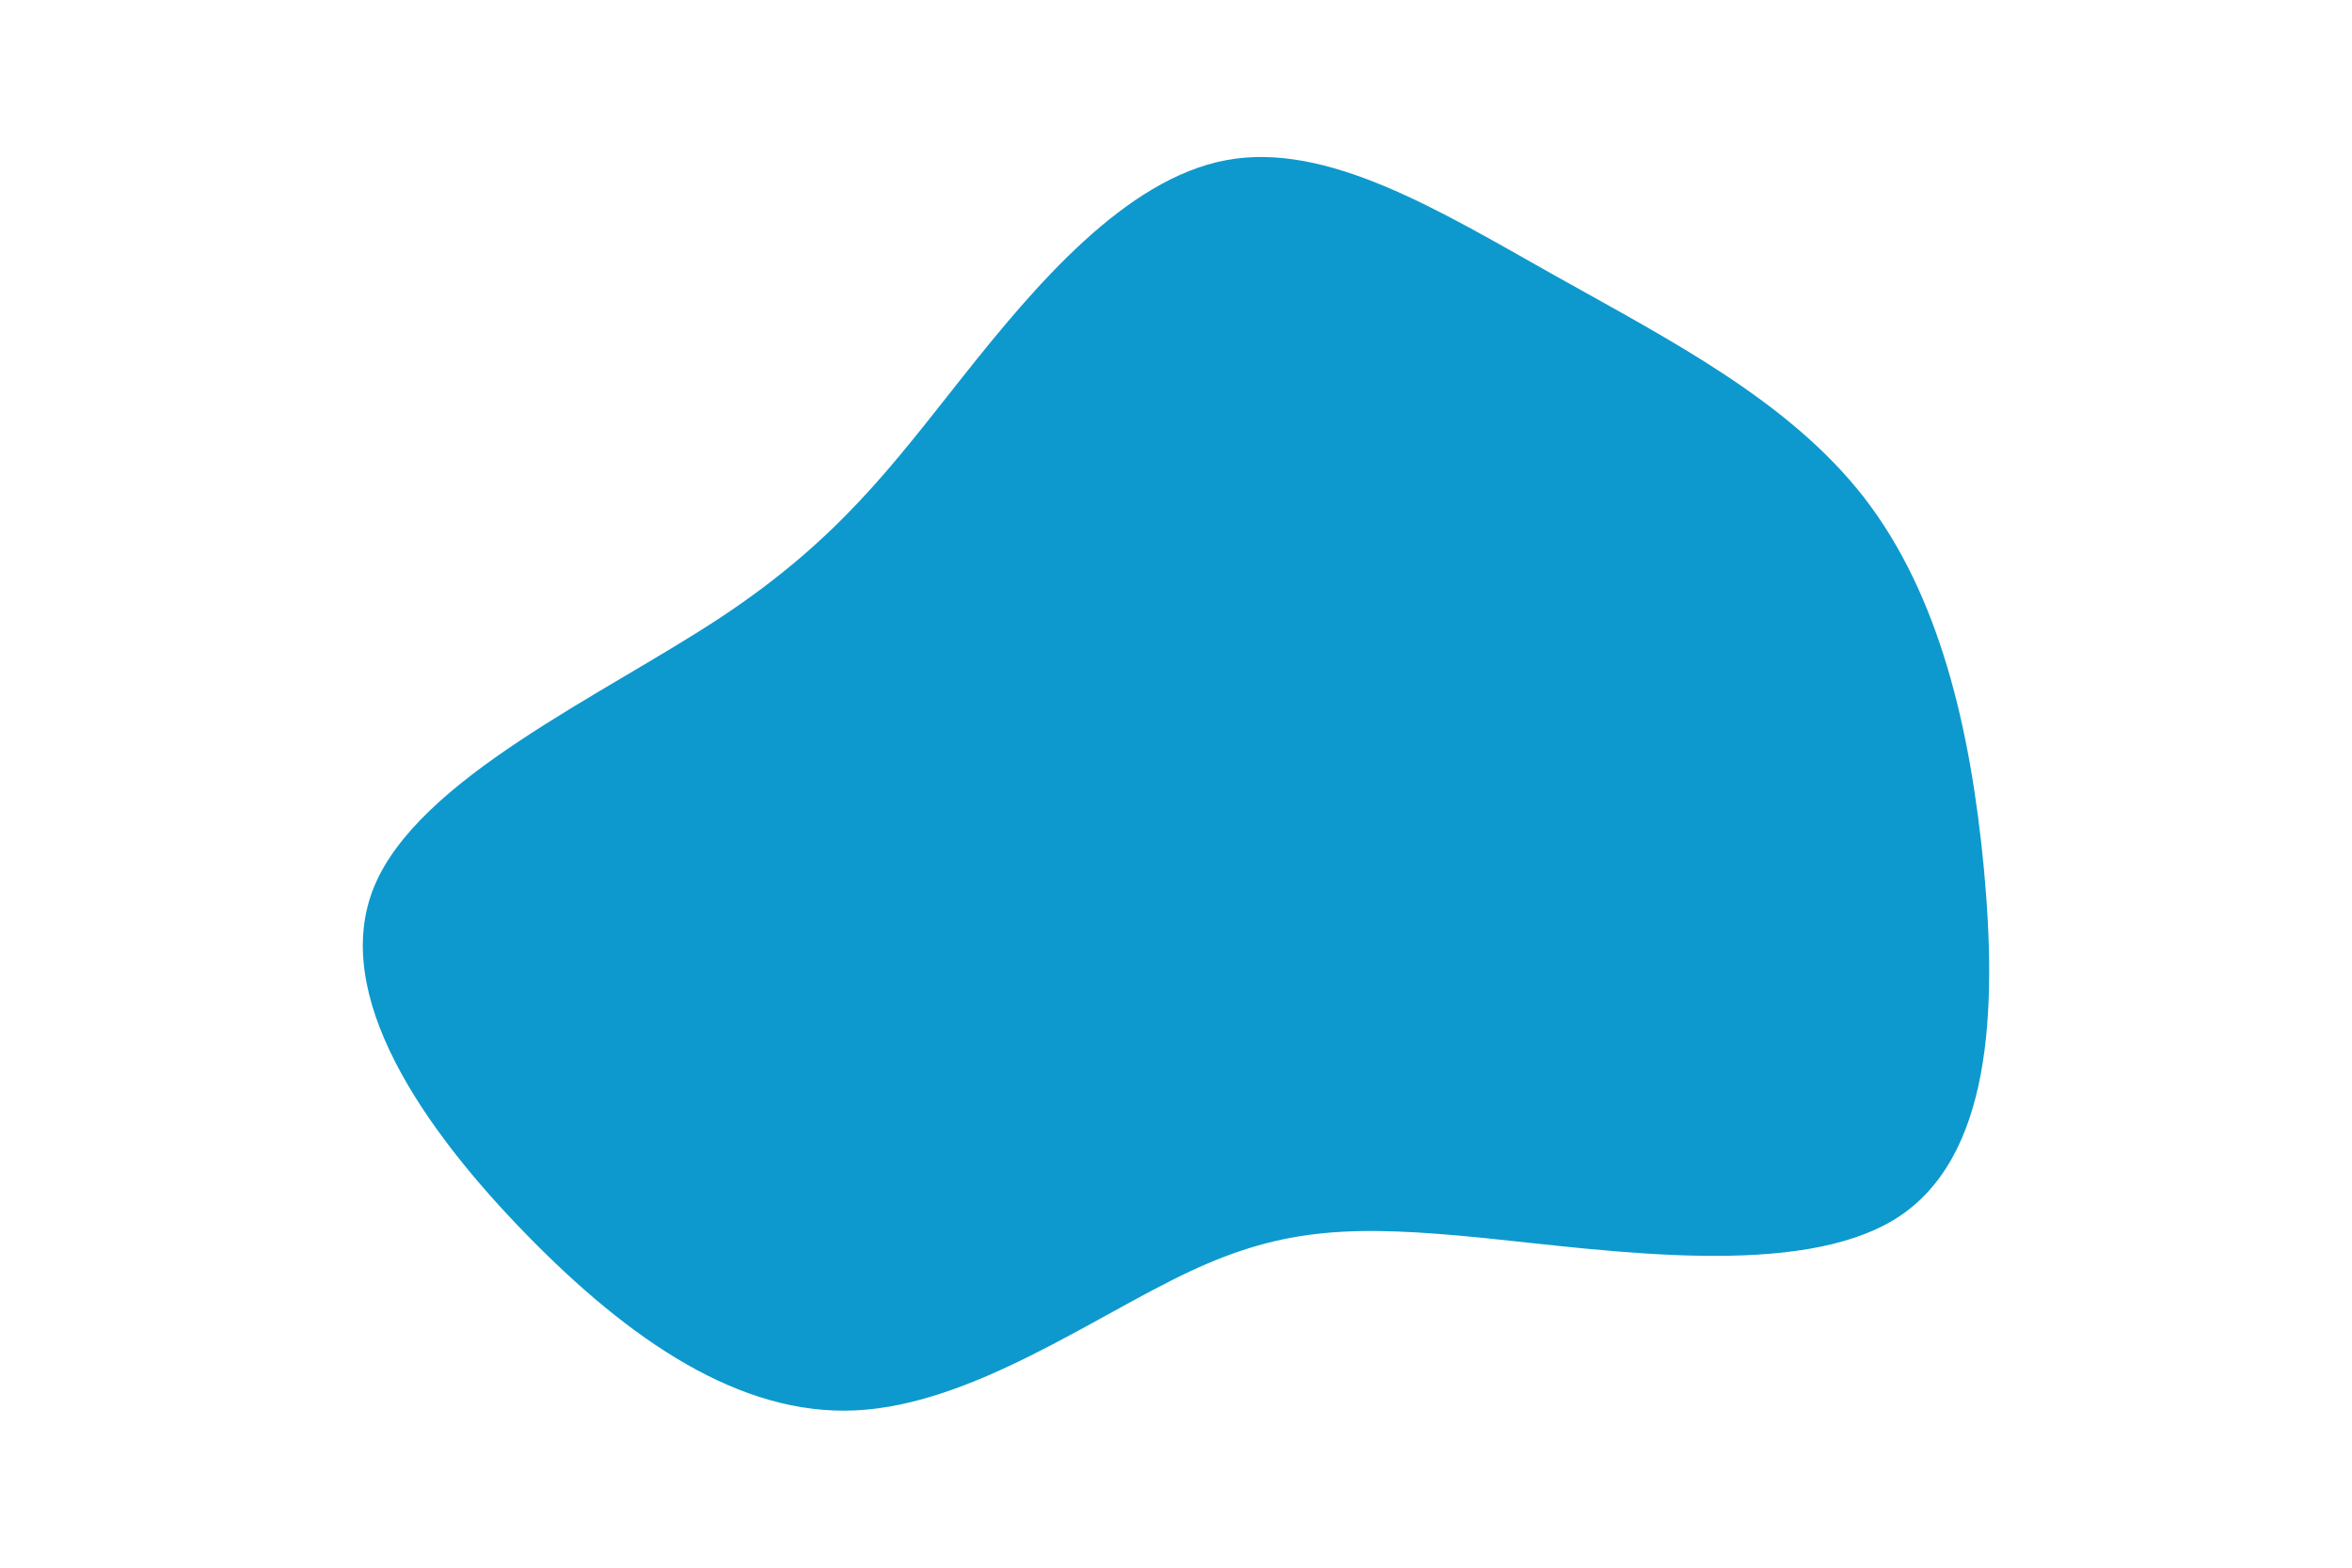 <svg id="visual" viewBox="0 0 900 600" width="900" height="600" xmlns="http://www.w3.org/2000/svg" xmlns:xlink="http://www.w3.org/1999/xlink" version="1.1"><rect x="0" y="0" width="900" height="600" fill="#ffffff"></rect><g transform="translate(465.047 329.592)"><path d="M129.8 -224.2C174 -199.4 219.5 -176.2 248.3 -139.1C277 -102 289 -51 294.1 2.9C299.1 56.8 297.2 113.7 260.4 136.8C223.5 159.9 151.8 149.2 102.6 144.2C53.3 139.3 26.7 139.9 -9.9 157.1C-46.5 174.3 -93 208 -137.5 210.2C-181.9 212.4 -224.3 183.2 -263.6 142.9C-302.8 102.7 -338.9 51.3 -321.9 9.8C-304.8 -31.7 -234.7 -63.3 -189.4 -93.2C-144.2 -123.1 -123.8 -151.2 -96.4 -185.7C-69 -220.2 -34.5 -261.1 4.2 -268.3C42.8 -275.5 85.7 -249 129.8 -224.2" fill="#0d99cd"></path></g></svg>